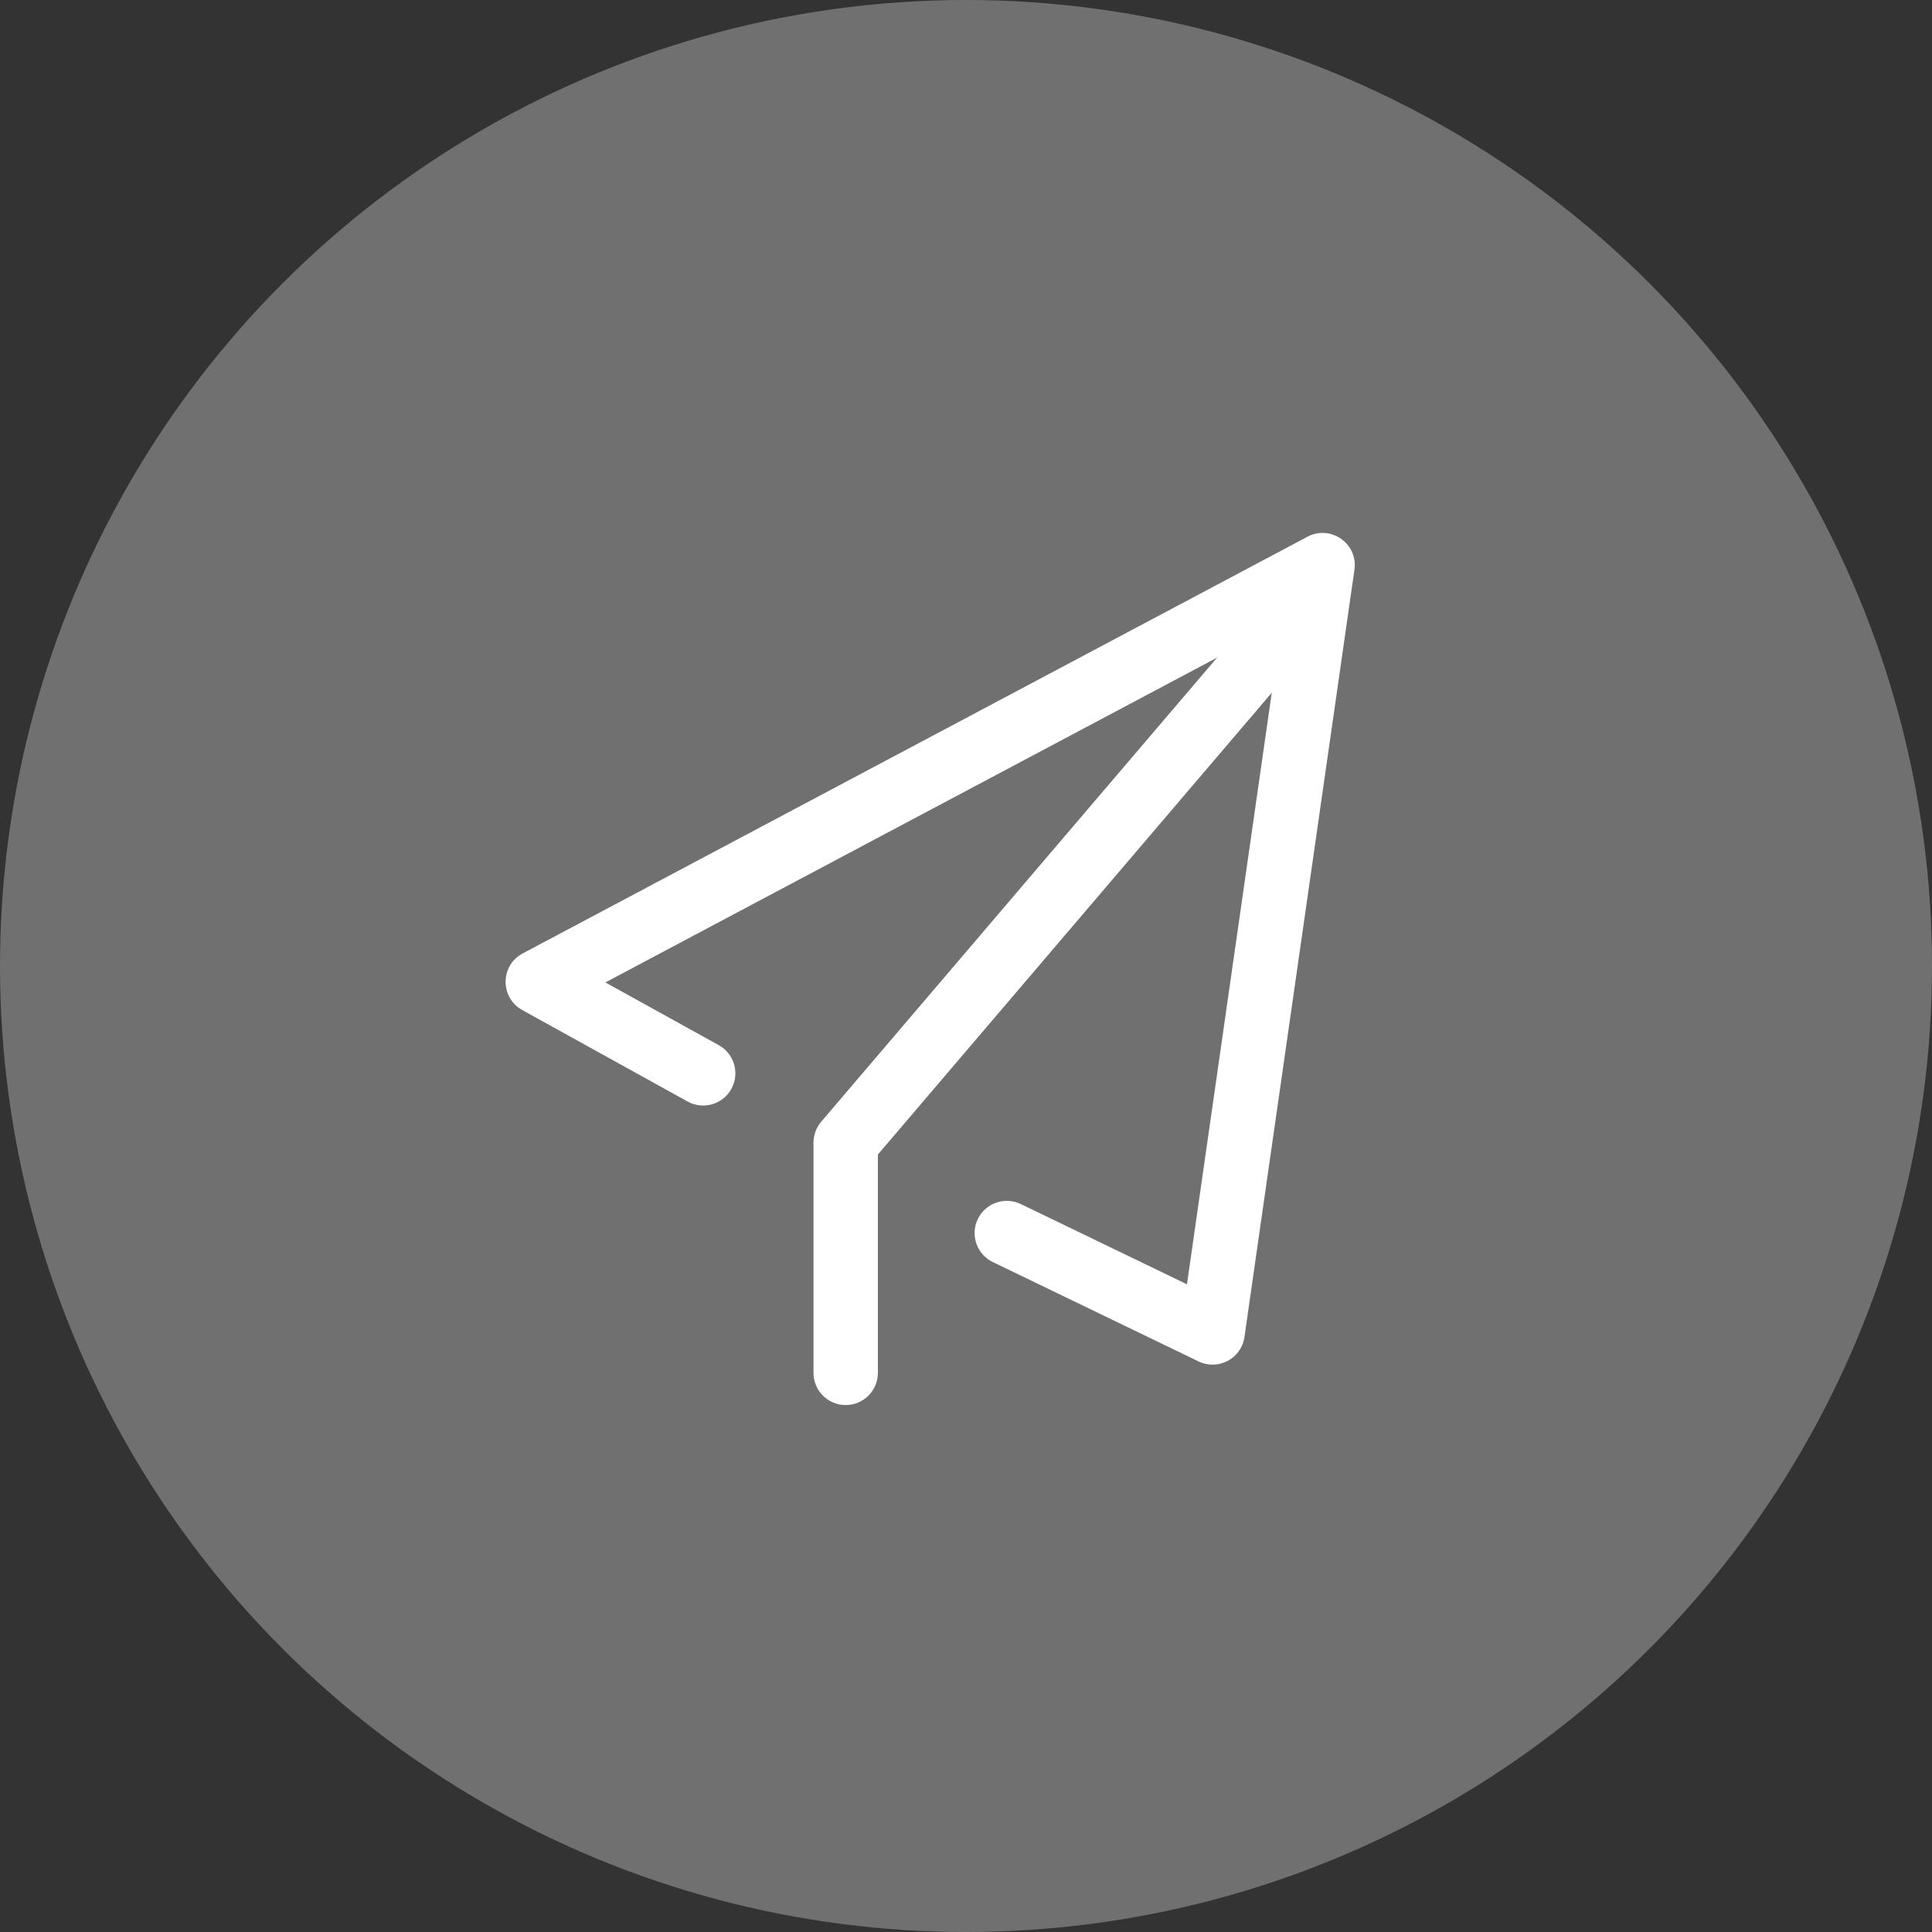 <?xml version="1.0" encoding="UTF-8" standalone="no"?>
<svg width="120px" height="120px" viewBox="0 0 120 120" version="1.1" xmlns="http://www.w3.org/2000/svg" xmlns:xlink="http://www.w3.org/1999/xlink">
    <rect x="0" y="0" width="120" height="120" fill="#333333" stroke="none"/>
    <!-- Generator: Sketch 50.2 (55047) - http://www.bohemiancoding.com/sketch -->
    <title>concentt_white</title>
    <desc>Created with Sketch.</desc>
    <defs></defs>
    <g id="-译泰后台管理系统" stroke="none" stroke-width="1" fill="none" fill-rule="evenodd">
        <g id="图标" transform="translate(-419, -128)">
            <g id="icon" transform="translate(419, 128)">
                <circle id="Oval" fill="#FFFFFF" opacity="0.298" cx="60" cy="60" r="60"></circle>
                <g transform="translate(27, 27)">
                    <rect id="Rectangle-6" fill="#D8D8D8" opacity="0" x="0" y="0" width="66" height="66"></rect>
                    <path d="M10.601,34.021 L17.643,37.917 C18.61,38.451 18.96,39.668 18.425,40.635 C17.89,41.601 16.673,41.951 15.707,41.417 L5.436,35.734 C4.047,34.966 4.064,32.962 5.467,32.218 L54.21,6.337 C55.655,5.57 57.359,6.768 57.127,8.388 L50.295,56.044 C50.103,57.384 48.664,58.15 47.446,57.561 L34.664,51.388 C33.67,50.908 33.253,49.712 33.733,48.717 C34.214,47.723 35.409,47.306 36.404,47.786 L46.724,52.77 L52.609,11.716 L10.601,34.021 Z" id="Path-14" fill="#FFFFFF" fill-rule="nonzero"></path>
                    <path d="M27.527,44.709 L27.527,58.27 C27.527,59.375 26.632,60.27 25.527,60.27 C24.422,60.27 23.527,59.375 23.527,58.27 L23.527,43.972 C23.527,43.497 23.697,43.036 24.005,42.674 L52.546,9.214 C53.263,8.373 54.525,8.273 55.365,8.99 C56.206,9.707 56.306,10.969 55.589,11.809 L27.527,44.709 Z" id="Path-15" fill="#FFFFFF" fill-rule="nonzero"></path>
                </g>
            </g>
        </g>
    </g>
</svg>